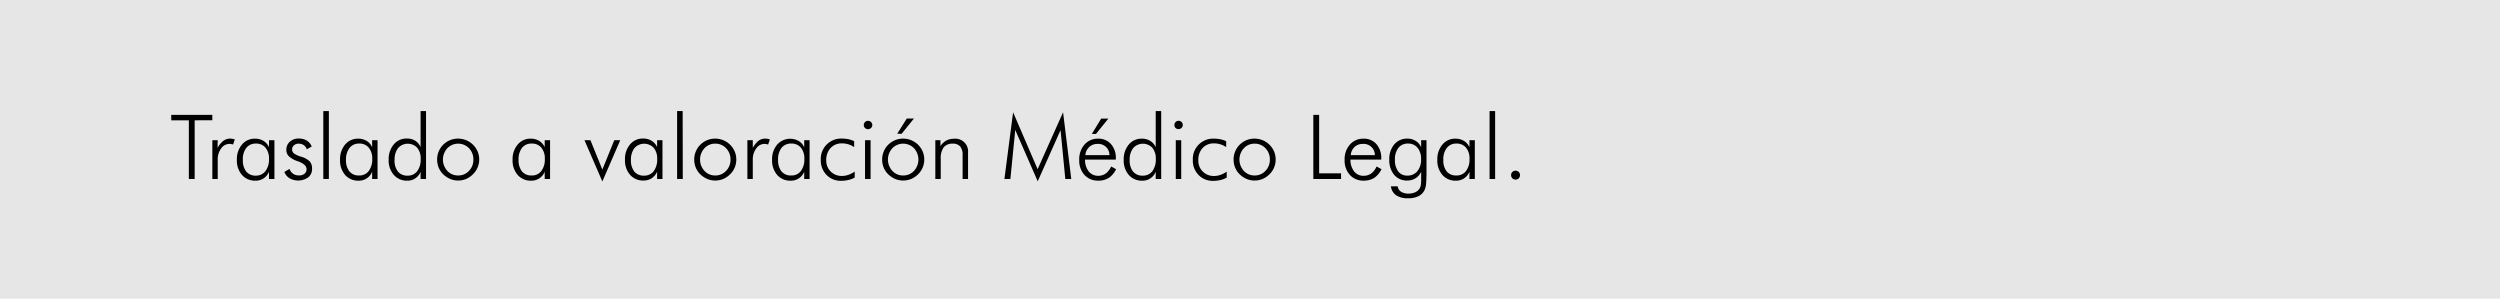 <svg id="fondos" xmlns="http://www.w3.org/2000/svg" viewBox="0 0 838.12 100.16"><defs><style>.cls-1{fill:#e6e6e6;}</style></defs><title>agente4</title><rect class="cls-1" width="838.12" height="100.16"/><path d="M63.31,60V40.33h-5.9V38.5H71.18v1.83H65.26V60Z"/><path d="M72.94,49.56a8,8,0,0,1,2-2.39,3.75,3.75,0,0,1,2.24-.7,5.12,5.12,0,0,1,.77.07,5.91,5.91,0,0,1,.77.21l-.59,1.7a6,6,0,0,0-.61-.15,3.23,3.23,0,0,0-.61-.06,3.38,3.38,0,0,0-2.77,1.53,6.08,6.08,0,0,0-1.15,3.79V60h-1.8V47h1.8Z"/><path d="M90.18,60V57.57a4.74,4.74,0,0,1-4.56,3,5.74,5.74,0,0,1-4.5-1.92,7.34,7.34,0,0,1-1.71-5.07,7.54,7.54,0,0,1,1.69-5.09,5.46,5.46,0,0,1,4.35-2,5.38,5.38,0,0,1,2.86.73,4.71,4.71,0,0,1,1.87,2.13V47H92V60Zm-8.76-6.36a5.89,5.89,0,0,0,1.14,3.88,4,4,0,0,0,3.24,1.36A3.9,3.9,0,0,0,89,57.35a6.47,6.47,0,0,0,1.18-4.1A5.58,5.58,0,0,0,89,49.5a4,4,0,0,0-3.21-1.37,3.92,3.92,0,0,0-3.22,1.45A6.14,6.14,0,0,0,81.42,53.59Z"/><path d="M95.34,57.63l1.71-1a3.42,3.42,0,0,0,1.23,1.64,3.49,3.49,0,0,0,2,.54,2.71,2.71,0,0,0,1.81-.57,1.94,1.94,0,0,0,.68-1.55c0-1-.89-1.84-2.65-2.53L99.66,54a8.18,8.18,0,0,1-2.87-1.66A2.94,2.94,0,0,1,96,50.22a3.52,3.52,0,0,1,1.17-2.72,4.37,4.37,0,0,1,3-1.06,5,5,0,0,1,2.69.69,3.94,3.94,0,0,1,1.63,2l-1.65.93a2.64,2.64,0,0,0-1-1.41,3.09,3.09,0,0,0-1.76-.48,2.19,2.19,0,0,0-1.54.55,1.74,1.74,0,0,0-.61,1.37,1.7,1.7,0,0,0,.6,1.33A8,8,0,0,0,101,52.54a6.71,6.71,0,0,1,2.88,1.62,3.69,3.69,0,0,1,.74,2.43,3.55,3.55,0,0,1-1.28,2.86,5.87,5.87,0,0,1-6.27.31A4.18,4.18,0,0,1,95.34,57.63Z"/><path d="M110.25,60h-1.86V37.24h1.86Z"/><path d="M124.76,60V57.57a4.74,4.74,0,0,1-4.55,3,5.74,5.74,0,0,1-4.51-1.92,7.38,7.38,0,0,1-1.7-5.07,7.58,7.58,0,0,1,1.68-5.09,5.49,5.49,0,0,1,4.35-2,5.42,5.42,0,0,1,2.87.73,4.75,4.75,0,0,1,1.86,2.13V47h1.81V60ZM116,53.59a5.89,5.89,0,0,0,1.14,3.88,4,4,0,0,0,3.24,1.36,3.88,3.88,0,0,0,3.23-1.48,6.41,6.41,0,0,0,1.18-4.1,5.58,5.58,0,0,0-1.17-3.75,4,4,0,0,0-3.21-1.37,3.94,3.94,0,0,0-3.22,1.45A6.2,6.2,0,0,0,116,53.59Z"/><path d="M141,60V57.57a4.67,4.67,0,0,1-4.52,3A5.74,5.74,0,0,1,132,58.6a7.33,7.33,0,0,1-1.7-5.07A7.58,7.58,0,0,1,132,48.44a5.46,5.46,0,0,1,4.35-2,5.32,5.32,0,0,1,2.85.73A4.73,4.73,0,0,1,141,49.33V37.24h1.83V60Zm-8.73-6.36a5.89,5.89,0,0,0,1.14,3.88,4,4,0,0,0,3.24,1.36,3.86,3.86,0,0,0,3.21-1.48,6.47,6.47,0,0,0,1.17-4.1,5.62,5.62,0,0,0-1.15-3.75,4.36,4.36,0,0,0-6.42.08A6.2,6.2,0,0,0,132.29,53.59Z"/><path d="M153.53,60.52a6.6,6.6,0,0,1-2.66-.55,7.74,7.74,0,0,1-2.32-1.57,6.67,6.67,0,0,1-1.49-2.23,7.13,7.13,0,0,1-.51-2.7,7,7,0,0,1,.52-2.69,7.17,7.17,0,0,1,1.51-2.26,7,7,0,0,1,4.95-2.05,7.26,7.26,0,0,1,2.74.53,7,7,0,0,1,2.3,1.52,6.89,6.89,0,0,1,0,9.88A7.31,7.31,0,0,1,156.27,60,7,7,0,0,1,153.53,60.52Zm.06-1.69a4.84,4.84,0,0,0,3.63-1.54,5.25,5.25,0,0,0,1.48-3.79,5.32,5.32,0,0,0-1.47-3.81,5.07,5.07,0,0,0-7.26,0,5.62,5.62,0,0,0,0,7.6A4.83,4.83,0,0,0,153.59,58.83Z"/><path d="M182.61,60V57.57a4.74,4.74,0,0,1-4.55,3,5.74,5.74,0,0,1-4.51-1.92,7.34,7.34,0,0,1-1.71-5.07,7.59,7.59,0,0,1,1.69-5.09,5.46,5.46,0,0,1,4.35-2,5.38,5.38,0,0,1,2.86.73,4.71,4.71,0,0,1,1.87,2.13V47h1.8V60Zm-8.76-6.36A5.89,5.89,0,0,0,175,57.47a4,4,0,0,0,3.24,1.36,3.9,3.9,0,0,0,3.23-1.48,6.41,6.41,0,0,0,1.18-4.1,5.58,5.58,0,0,0-1.17-3.75,4,4,0,0,0-3.21-1.37A3.92,3.92,0,0,0,175,49.58,6.2,6.2,0,0,0,173.85,53.59Z"/><path d="M195.94,47h2l4,9.85,4-9.85h2l-6,13.83Z"/><path d="M220.29,60V57.57a5,5,0,0,1-1.81,2.19,4.89,4.89,0,0,1-2.75.76,5.72,5.72,0,0,1-4.5-1.92,7.34,7.34,0,0,1-1.71-5.07,7.58,7.58,0,0,1,1.68-5.09,5.49,5.49,0,0,1,4.36-2,5.41,5.41,0,0,1,2.86.73,4.71,4.71,0,0,1,1.87,2.13V47h1.8V60Zm-8.76-6.36a5.89,5.89,0,0,0,1.13,3.88,4,4,0,0,0,3.25,1.36,3.91,3.91,0,0,0,3.23-1.48,6.47,6.47,0,0,0,1.18-4.1,5.53,5.53,0,0,0-1.18-3.75,4.37,4.37,0,0,0-6.43.08A6.2,6.2,0,0,0,211.53,53.59Z"/><path d="M228.9,60H227V37.24h1.86Z"/><path d="M239.73,60.52a6.62,6.62,0,0,1-2.67-.55,7.74,7.74,0,0,1-2.32-1.57,6.67,6.67,0,0,1-1.49-2.23,7.13,7.13,0,0,1-.51-2.7,6.83,6.83,0,0,1,.53-2.69,7,7,0,0,1,6.46-4.31,7.25,7.25,0,0,1,2.73.53,7,7,0,0,1,2.3,1.52,7,7,0,0,1,1.55,2.27,6.82,6.82,0,0,1,.53,2.68,7,7,0,0,1-.52,2.68,6.81,6.81,0,0,1-1.53,2.25A7.31,7.31,0,0,1,242.46,60,7,7,0,0,1,239.73,60.52Zm.05-1.69a4.84,4.84,0,0,0,3.63-1.54,5.26,5.26,0,0,0,1.49-3.79,5.32,5.32,0,0,0-1.48-3.81,4.87,4.87,0,0,0-3.64-1.53,4.82,4.82,0,0,0-3.61,1.53,5.62,5.62,0,0,0,0,7.6A4.79,4.79,0,0,0,239.78,58.83Z"/><path d="M252.37,49.56a8,8,0,0,1,1.95-2.39,3.75,3.75,0,0,1,2.24-.7,4.88,4.88,0,0,1,.76.07,5.16,5.16,0,0,1,.77.21l-.58,1.7a6,6,0,0,0-.61-.15,3.23,3.23,0,0,0-.61-.06,3.38,3.38,0,0,0-2.77,1.53,6.08,6.08,0,0,0-1.15,3.79V60h-1.81V47h1.81Z"/><path d="M269.61,60V57.57a4.74,4.74,0,0,1-4.56,3,5.72,5.72,0,0,1-4.5-1.92,7.34,7.34,0,0,1-1.71-5.07,7.54,7.54,0,0,1,1.69-5.09,5.85,5.85,0,0,1,7.21-1.24,4.71,4.71,0,0,1,1.87,2.13V47h1.8V60Zm-8.76-6.36A5.94,5.94,0,0,0,262,57.47a4,4,0,0,0,3.25,1.36,3.9,3.9,0,0,0,3.23-1.48,6.47,6.47,0,0,0,1.18-4.1,5.58,5.58,0,0,0-1.17-3.75,4,4,0,0,0-3.21-1.37A4,4,0,0,0,262,49.58,6.2,6.2,0,0,0,260.85,53.59Z"/><path d="M286.35,49.33a6.94,6.94,0,0,0-1.93-.95,7.19,7.19,0,0,0-2.11-.31,5,5,0,0,0-3.85,1.54A5.82,5.82,0,0,0,277,53.74a5.08,5.08,0,0,0,1.49,3.76,5.15,5.15,0,0,0,3.8,1.48,6.46,6.46,0,0,0,2.13-.37,8.54,8.54,0,0,0,2.12-1.09v2a7.66,7.66,0,0,1-2.11.82,10.9,10.9,0,0,1-2.48.27,6.5,6.5,0,0,1-4.88-2,6.86,6.86,0,0,1-1.9-5,6.81,6.81,0,0,1,7.15-7.15,10.31,10.31,0,0,1,2.2.23,7.38,7.38,0,0,1,1.84.65Z"/><path d="M289.59,41.89A1.38,1.38,0,0,1,291,40.51a1.37,1.37,0,0,1,1,.4,1.36,1.36,0,0,1,0,2,1.46,1.46,0,0,1-2,0A1.32,1.32,0,0,1,289.59,41.89ZM290,60V47h1.86V60Z"/><path d="M302.73,60.52a6.62,6.62,0,0,1-2.67-.55,7.57,7.57,0,0,1-2.31-1.57,6.7,6.7,0,0,1-1.5-2.23,7.13,7.13,0,0,1-.51-2.7,7,7,0,0,1,.53-2.69,6.85,6.85,0,0,1,1.51-2.26,7,7,0,0,1,5-2.05,7.15,7.15,0,0,1,5,2.05,6.92,6.92,0,0,1,1.54,2.27,6.83,6.83,0,0,1,.54,2.68,6.87,6.87,0,0,1-2.05,4.93A7.47,7.47,0,0,1,305.46,60,6.9,6.9,0,0,1,302.73,60.52Zm.06-1.69a4.83,4.83,0,0,0,3.62-1.54,5.6,5.6,0,0,0,0-7.6,5.06,5.06,0,0,0-7.25,0,5.62,5.62,0,0,0,0,7.6A4.8,4.8,0,0,0,302.79,58.83Zm-2-14L304,39.73h2.4l-4.14,5.13Z"/><path d="M313.57,60V47h1.71v2a5.4,5.4,0,0,1,1.94-1.87,5.54,5.54,0,0,1,2.65-.62,4.27,4.27,0,0,1,4.67,4.66V60h-1.83v-8a4.38,4.38,0,0,0-.81-2.9,3.15,3.15,0,0,0-2.52-.94,3.68,3.68,0,0,0-3,1.22,6.17,6.17,0,0,0-1,3.85V60Z"/><path d="M347.89,60.78l-7.53-17.21L338.73,60h-2l2.91-22.36,8.22,19.09,8.53-19.09L359.14,60h-2l-1.59-16.38Z"/><path d="M374.08,53.5H363.75a6.37,6.37,0,0,0,1.26,4,3.93,3.93,0,0,0,3.18,1.43,4.25,4.25,0,0,0,2.52-.77,5.77,5.77,0,0,0,1.8-2.35l1.66.91a7.25,7.25,0,0,1-2.44,2.91,6.39,6.39,0,0,1-3.54.93,6,6,0,0,1-4.62-1.91,7.1,7.1,0,0,1-1.76-5,7.45,7.45,0,0,1,1.75-5.16,5.85,5.85,0,0,1,4.57-2,5.5,5.5,0,0,1,4.32,1.81,6.94,6.94,0,0,1,1.63,4.83ZM371.94,52a3.72,3.72,0,0,0-4-3.75,3.92,3.92,0,0,0-2.75,1A4.14,4.14,0,0,0,363.87,52Zm-5.9-7.1,3.12-5.13h2.4l-4.14,5.13Z"/><path d="M387.45,60V57.57a4.67,4.67,0,0,1-4.52,3,5.74,5.74,0,0,1-4.51-1.92,7.38,7.38,0,0,1-1.7-5.07,7.58,7.58,0,0,1,1.68-5.09,5.47,5.47,0,0,1,4.35-2,5.3,5.3,0,0,1,2.85.73,4.67,4.67,0,0,1,1.85,2.13V37.24h1.84V60Zm-8.73-6.36a5.89,5.89,0,0,0,1.14,3.88,4,4,0,0,0,3.24,1.36,3.86,3.86,0,0,0,3.21-1.48,6.47,6.47,0,0,0,1.17-4.1,5.62,5.62,0,0,0-1.15-3.75,4.36,4.36,0,0,0-6.42.08A6.2,6.2,0,0,0,378.72,53.59Z"/><path d="M393.72,41.89a1.4,1.4,0,0,1,2.38-1,1.38,1.38,0,0,1,0,2,1.38,1.38,0,0,1-1,.39,1.36,1.36,0,0,1-1-.39A1.33,1.33,0,0,1,393.72,41.89ZM394.18,60V47H396V60Z"/><path d="M411.07,49.33a7,7,0,0,0-1.94-.95,7.09,7.09,0,0,0-2.11-.31,5,5,0,0,0-3.85,1.54,5.86,5.86,0,0,0-1.43,4.13,5.07,5.07,0,0,0,1.48,3.76A5.15,5.15,0,0,0,407,59a6.47,6.47,0,0,0,2.14-.37,8.49,8.49,0,0,0,2.11-1.09v2a7.54,7.54,0,0,1-2.11.82,10.81,10.81,0,0,1-2.47.27,6.5,6.5,0,0,1-4.88-2,6.86,6.86,0,0,1-1.9-5,6.81,6.81,0,0,1,7.14-7.15,10.34,10.34,0,0,1,2.21.23,7.38,7.38,0,0,1,1.84.65Z"/><path d="M420.55,60.52a6.62,6.62,0,0,1-2.67-.55,7.74,7.74,0,0,1-2.32-1.57,6.67,6.67,0,0,1-1.49-2.23,7.13,7.13,0,0,1-.51-2.7,6.83,6.83,0,0,1,.53-2.69,7,7,0,0,1,1.5-2.26A7.13,7.13,0,0,1,417.86,47a7,7,0,0,1,2.69-.53,7.25,7.25,0,0,1,2.73.53,7,7,0,0,1,2.3,1.52,7,7,0,0,1,1.55,2.27,6.82,6.82,0,0,1,.53,2.68,7,7,0,0,1-.52,2.68,6.81,6.81,0,0,1-1.53,2.25A7.31,7.31,0,0,1,423.28,60,7,7,0,0,1,420.55,60.52Zm.05-1.69a4.84,4.84,0,0,0,3.63-1.54,5.26,5.26,0,0,0,1.49-3.79,5.32,5.32,0,0,0-1.48-3.81,4.87,4.87,0,0,0-3.64-1.53A4.82,4.82,0,0,0,417,49.69a5.62,5.62,0,0,0,0,7.6A4.79,4.79,0,0,0,420.6,58.83Z"/><path d="M440.29,60V38.5h1.95V58.12h7.35V60Z"/><path d="M463.06,53.5H452.73a6.37,6.37,0,0,0,1.26,4,3.93,3.93,0,0,0,3.18,1.43,4.29,4.29,0,0,0,2.52-.77,5.77,5.77,0,0,0,1.8-2.35l1.65.91a7.09,7.09,0,0,1-2.44,2.91,6.38,6.38,0,0,1-3.53.93,6,6,0,0,1-4.62-1.91,7.11,7.11,0,0,1-1.77-5,7.45,7.45,0,0,1,1.75-5.16,5.87,5.87,0,0,1,4.58-2,5.52,5.52,0,0,1,4.32,1.81,7,7,0,0,1,1.63,4.83ZM460.92,52a3.74,3.74,0,0,0-4.05-3.75,3.88,3.88,0,0,0-2.74,1A4.09,4.09,0,0,0,452.85,52Z"/><path d="M478.23,47V57.69c0,1.71-.05,3-.14,3.91a6.08,6.08,0,0,1-.46,2,4.44,4.44,0,0,1-2.07,2.16,7.69,7.69,0,0,1-3.51.71,7,7,0,0,1-4-1,4.3,4.3,0,0,1-1.75-3h2.26a2.64,2.64,0,0,0,1.15,1.81,4.53,4.53,0,0,0,2.53.62,5.18,5.18,0,0,0,2.16-.43,3.14,3.14,0,0,0,1.44-1.17,3.22,3.22,0,0,0,.46-1.12,10.26,10.26,0,0,0,.14-2V57.55a4.78,4.78,0,0,1-1.84,2.18,5.11,5.11,0,0,1-2.83.79,5.48,5.48,0,0,1-4.38-1.91,7.61,7.61,0,0,1-1.63-5.11,7.51,7.51,0,0,1,1.67-5.1,5.55,5.55,0,0,1,4.42-1.93,5.14,5.14,0,0,1,2.8.8,4.5,4.5,0,0,1,1.79,2.12V47ZM472,48.13a3.89,3.89,0,0,0-3.19,1.44,6.16,6.16,0,0,0-1.16,4,6.17,6.17,0,0,0,1.11,3.91,3.68,3.68,0,0,0,3.06,1.39,4.18,4.18,0,0,0,3.34-1.47,6,6,0,0,0,1.25-4,5.81,5.81,0,0,0-1.17-3.85A4,4,0,0,0,472,48.13Z"/><path d="M492.63,60V57.57a4.74,4.74,0,0,1-4.56,3,5.74,5.74,0,0,1-4.5-1.92,7.34,7.34,0,0,1-1.71-5.07,7.59,7.59,0,0,1,1.69-5.09,5.46,5.46,0,0,1,4.35-2,5.38,5.38,0,0,1,2.86.73,4.71,4.71,0,0,1,1.87,2.13V47h1.8V60Zm-8.76-6.36A5.89,5.89,0,0,0,485,57.47a4,4,0,0,0,3.24,1.36,3.9,3.9,0,0,0,3.23-1.48,6.41,6.41,0,0,0,1.18-4.1,5.58,5.58,0,0,0-1.17-3.75,4,4,0,0,0-3.21-1.37,3.92,3.92,0,0,0-3.22,1.45A6.2,6.2,0,0,0,483.87,53.59Z"/><path d="M501.24,60h-1.86V37.24h1.86Z"/><path d="M506.59,58.72a1.46,1.46,0,0,1,.43-1.07,1.47,1.47,0,0,1,1.06-.43,1.47,1.47,0,0,1,1.5,1.5,1.47,1.47,0,0,1-.43,1.06,1.46,1.46,0,0,1-1.07.43,1.47,1.47,0,0,1-1.49-1.49Z"/></svg>